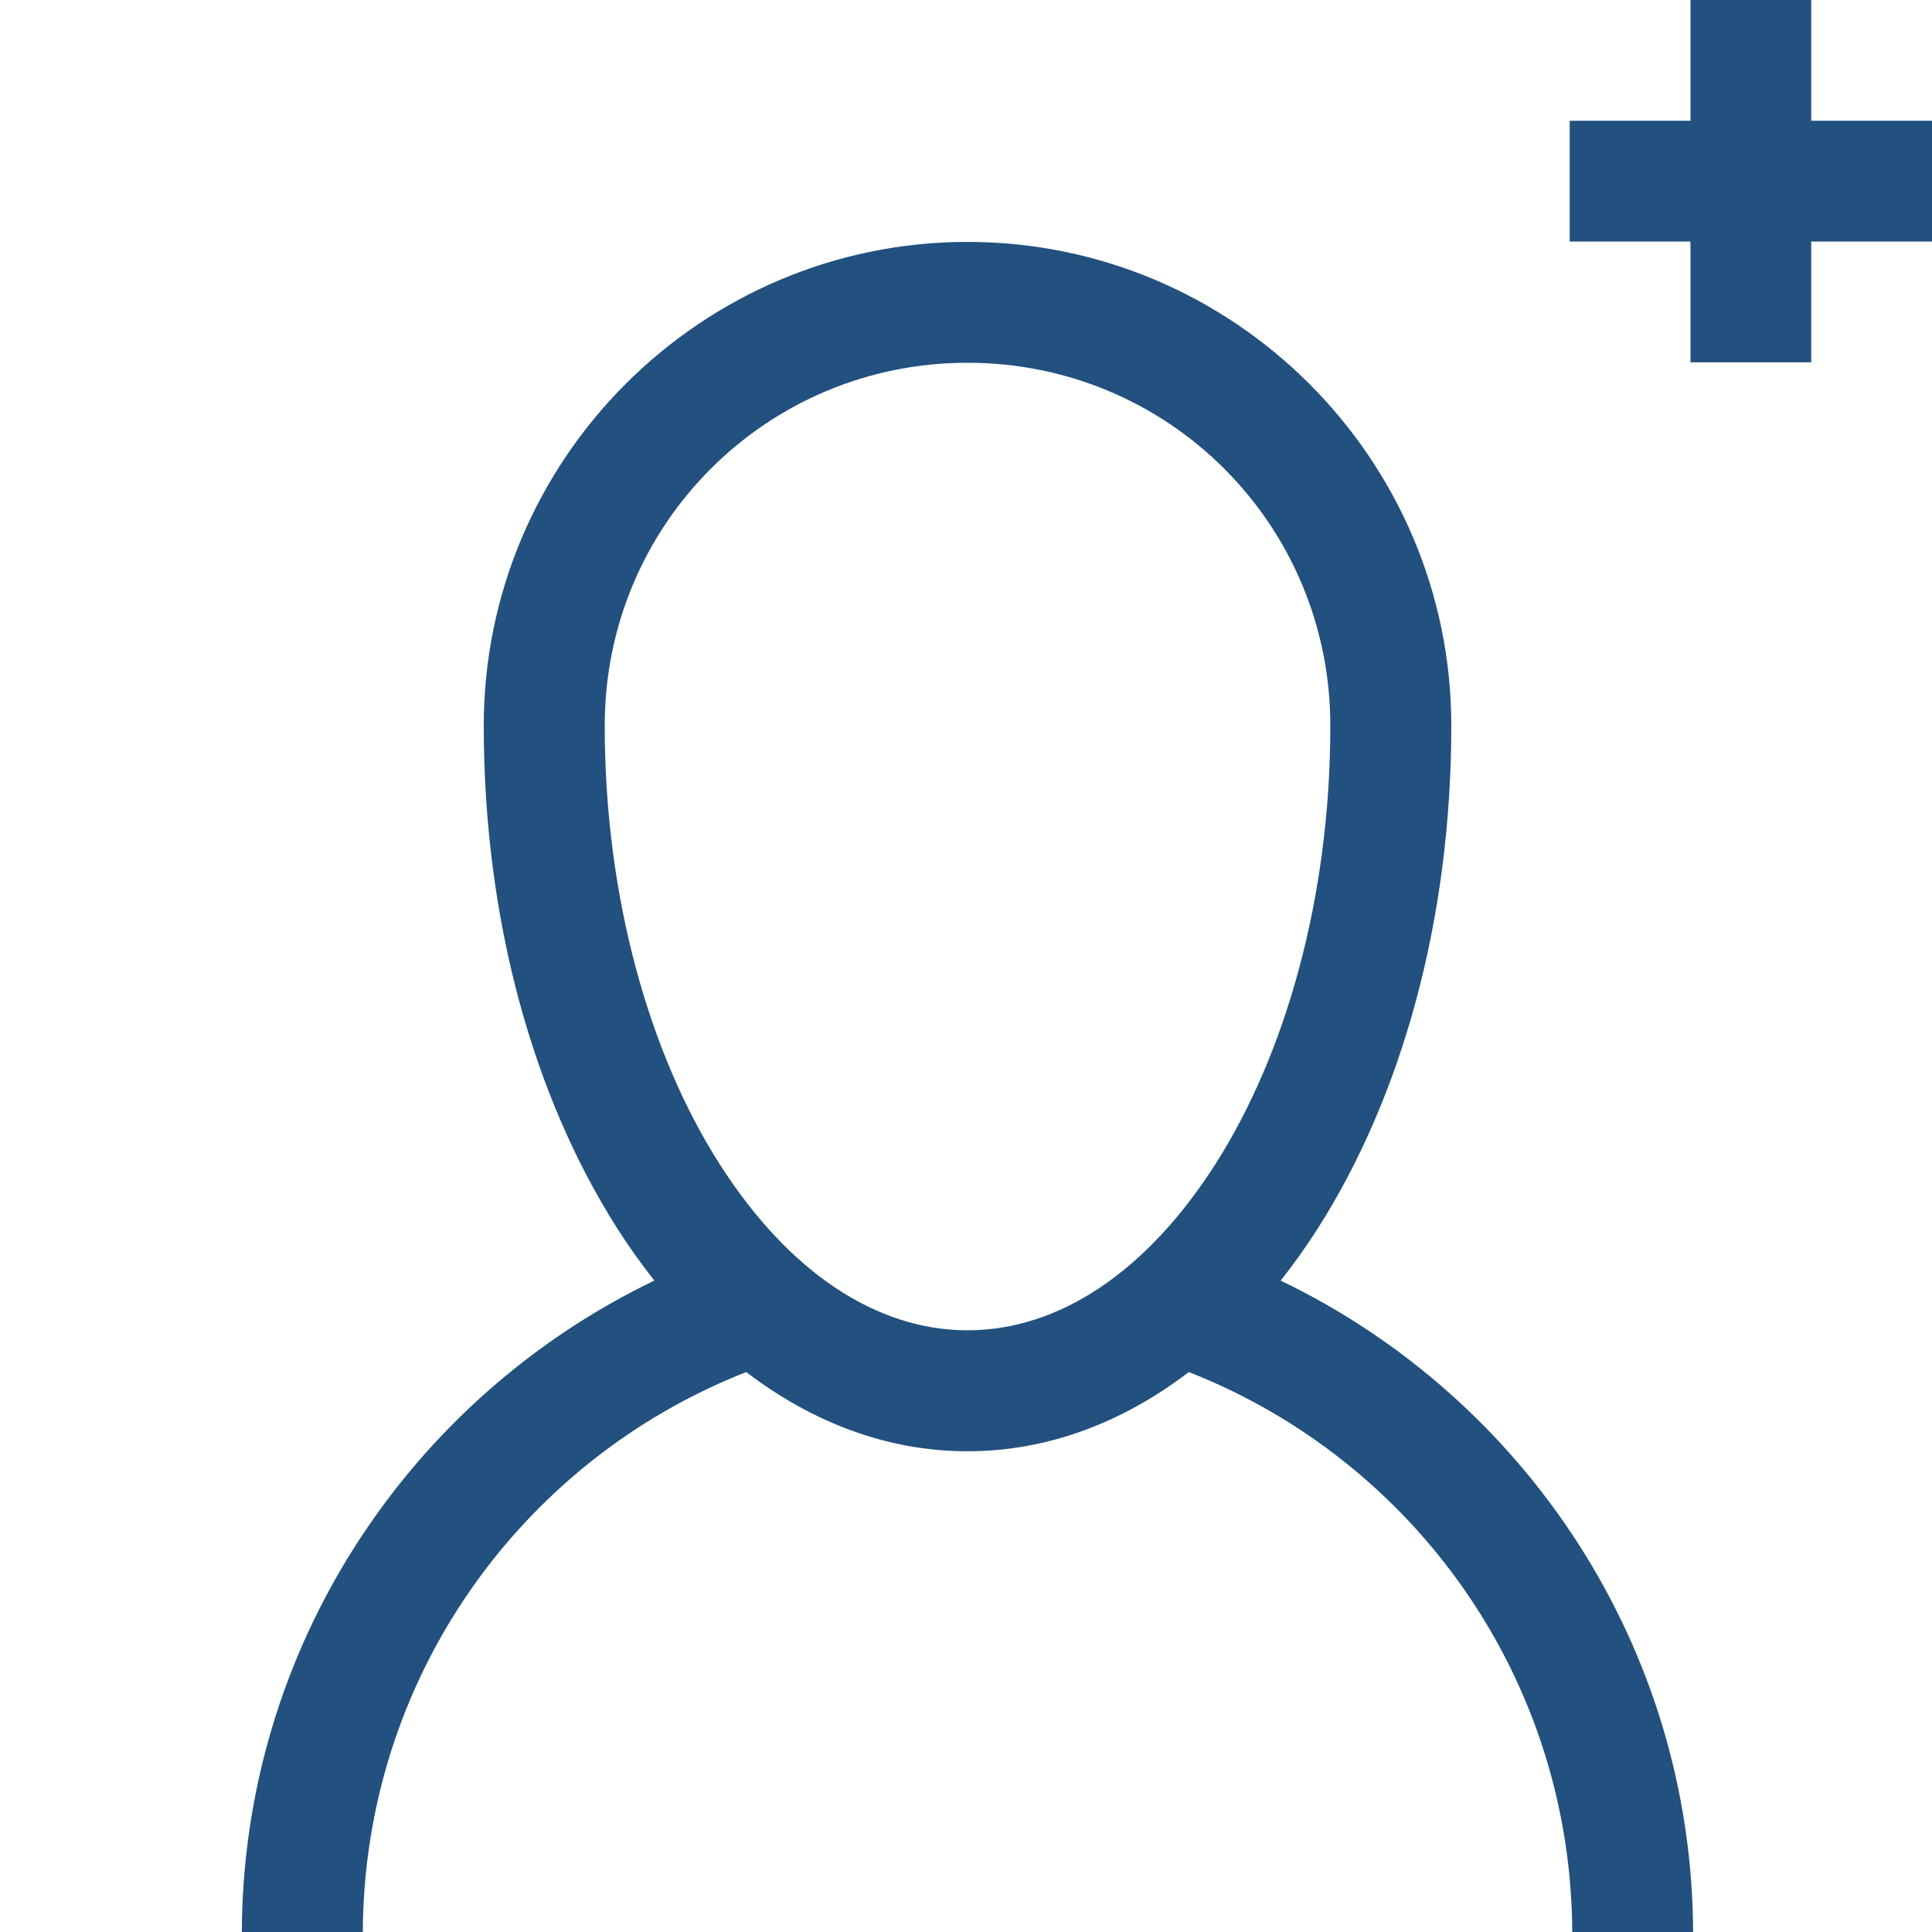 <?xml version="1.0" encoding="UTF-8" standalone="no"?>
<!-- Created with Inkscape (http://www.inkscape.org/) -->

<svg
   xmlns:dc="http://purl.org/dc/elements/1.1/"
   xmlns:cc="http://creativecommons.org/ns#"
   xmlns:rdf="http://www.w3.org/1999/02/22-rdf-syntax-ns#"
   xmlns:svg="http://www.w3.org/2000/svg"
   xmlns="http://www.w3.org/2000/svg"
   xmlns:sodipodi="http://sodipodi.sourceforge.net/DTD/sodipodi-0.dtd"
   xmlns:inkscape="http://www.inkscape.org/namespaces/inkscape"
   width="128"
   height="128"
   viewBox="0 0 33.867 33.867"
   id="svg2"
   version="1.1"
   inkscape:version="0.91+devel+osxmenu r12911"
   sodipodi:docname="signup.svg">
  <defs
     id="defs4" />
  <sodipodi:namedview
     id="base"
     pagecolor="#ffffff"
     bordercolor="#666666"
     borderopacity="1.0"
     inkscape:pageopacity="0.0"
     inkscape:pageshadow="2"
     inkscape:zoom="4.578125"
     inkscape:cx="64"
     inkscape:cy="64"
     inkscape:document-units="px"
     inkscape:current-layer="layer1"
     showgrid="true"
     units="px"
     inkscape:snap-bbox="true"
     inkscape:bbox-paths="true"
     inkscape:bbox-nodes="true"
     inkscape:snap-bbox-edge-midpoints="true"
     inkscape:snap-bbox-midpoints="true"
     inkscape:object-paths="true"
     inkscape:snap-intersection-paths="true"
     inkscape:object-nodes="true"
     inkscape:snap-smooth-nodes="true">
    <inkscape:grid
       type="xygrid"
       id="grid4167" />
  </sodipodi:namedview>
  <g
     inkscape:label="Laag 1"
     inkscape:groupmode="layer"
     id="layer1"
     transform="translate(0,-263.133)">
    <path
       style="color:#000000;font-style:normal;font-variant:normal;font-weight:normal;font-stretch:normal;font-size:medium;line-height:normal;font-family:sans-serif;text-indent:0;text-align:start;text-decoration:none;text-decoration-line:none;text-decoration-style:solid;text-decoration-color:#000000;letter-spacing:normal;word-spacing:normal;text-transform:none;direction:ltr;block-progression:tb;writing-mode:lr-tb;baseline-shift:baseline;text-anchor:start;white-space:normal;shape-padding:0;clip-rule:nonzero;display:inline;overflow:visible;visibility:visible;opacity:1;isolation:auto;mix-blend-mode:normal;color-interpolation:sRGB;color-interpolation-filters:linearRGB;solid-color:#000000;solid-opacity:1;fill:#22507f;fill-opacity:1;fill-rule:nonzero;stroke:none;stroke-width:8;stroke-linecap:butt;stroke-linejoin:round;stroke-miterlimit:4;stroke-dasharray:none;stroke-dashoffset:0;stroke-opacity:1;color-rendering:auto;image-rendering:auto;shape-rendering:auto;text-rendering:auto;enable-background:accumulate"
       d="m 64.002,16.002 c -17.626,0 -32.002,14.374 -32.002,32 0,12.838 3.268,24.516 8.83,33.256 0.769,1.208 1.592,2.356 2.457,3.451 C 27.161,92.456 15.996,108.951 15.996,128 l 8.002,0 c 0,-16.967 10.498,-31.412 25.365,-37.24 C 53.669,94.049 58.632,96 64.002,96 69.372,96 74.333,94.049 78.639,90.76 93.506,96.588 104.004,111.033 104.004,128 l 7.994,0 c 0,-19.049 -11.16,-35.542 -27.283,-43.289 0.865,-1.095 1.688,-2.245 2.457,-3.453 5.562,-8.74 8.83,-20.418 8.83,-33.256 0,-17.626 -14.374,-32 -32,-32 z m 0,7.994 C 77.304,23.996 88,34.7 88,48.002 88,59.464 84.998,69.776 80.426,76.961 75.854,84.146 70.035,87.998 64.002,87.998 c -6.033,0 -11.854,-3.852 -16.426,-11.037 -4.572,-7.185 -7.574,-17.497 -7.574,-28.959 4e-6,-13.302 10.698,-24.006 24,-24.006 z"
       transform="matrix(0.265,0,0,0.265,0,263.133)"
       id="path4141"
       inkscape:connector-curvature="0"
       sodipodi:nodetypes="sssccccsccccssssssssss" />
    <path
       style="fill:#22507f;fill-opacity:1;fill-rule:evenodd;stroke:none;stroke-width:0.265px;stroke-linecap:butt;stroke-linejoin:miter;stroke-opacity:1"
       d="m 31.75,263.133 0,2.117 2.117,0 0,2.117 -2.117,0 0,2.117 -2.117,0 0,-2.117 -2.117,0 0,-2.117 2.117,0 -1e-6,-2.117 z"
       id="path4169"
       inkscape:connector-curvature="0"
       sodipodi:nodetypes="ccccccccccccc" />
  </g>
</svg>
